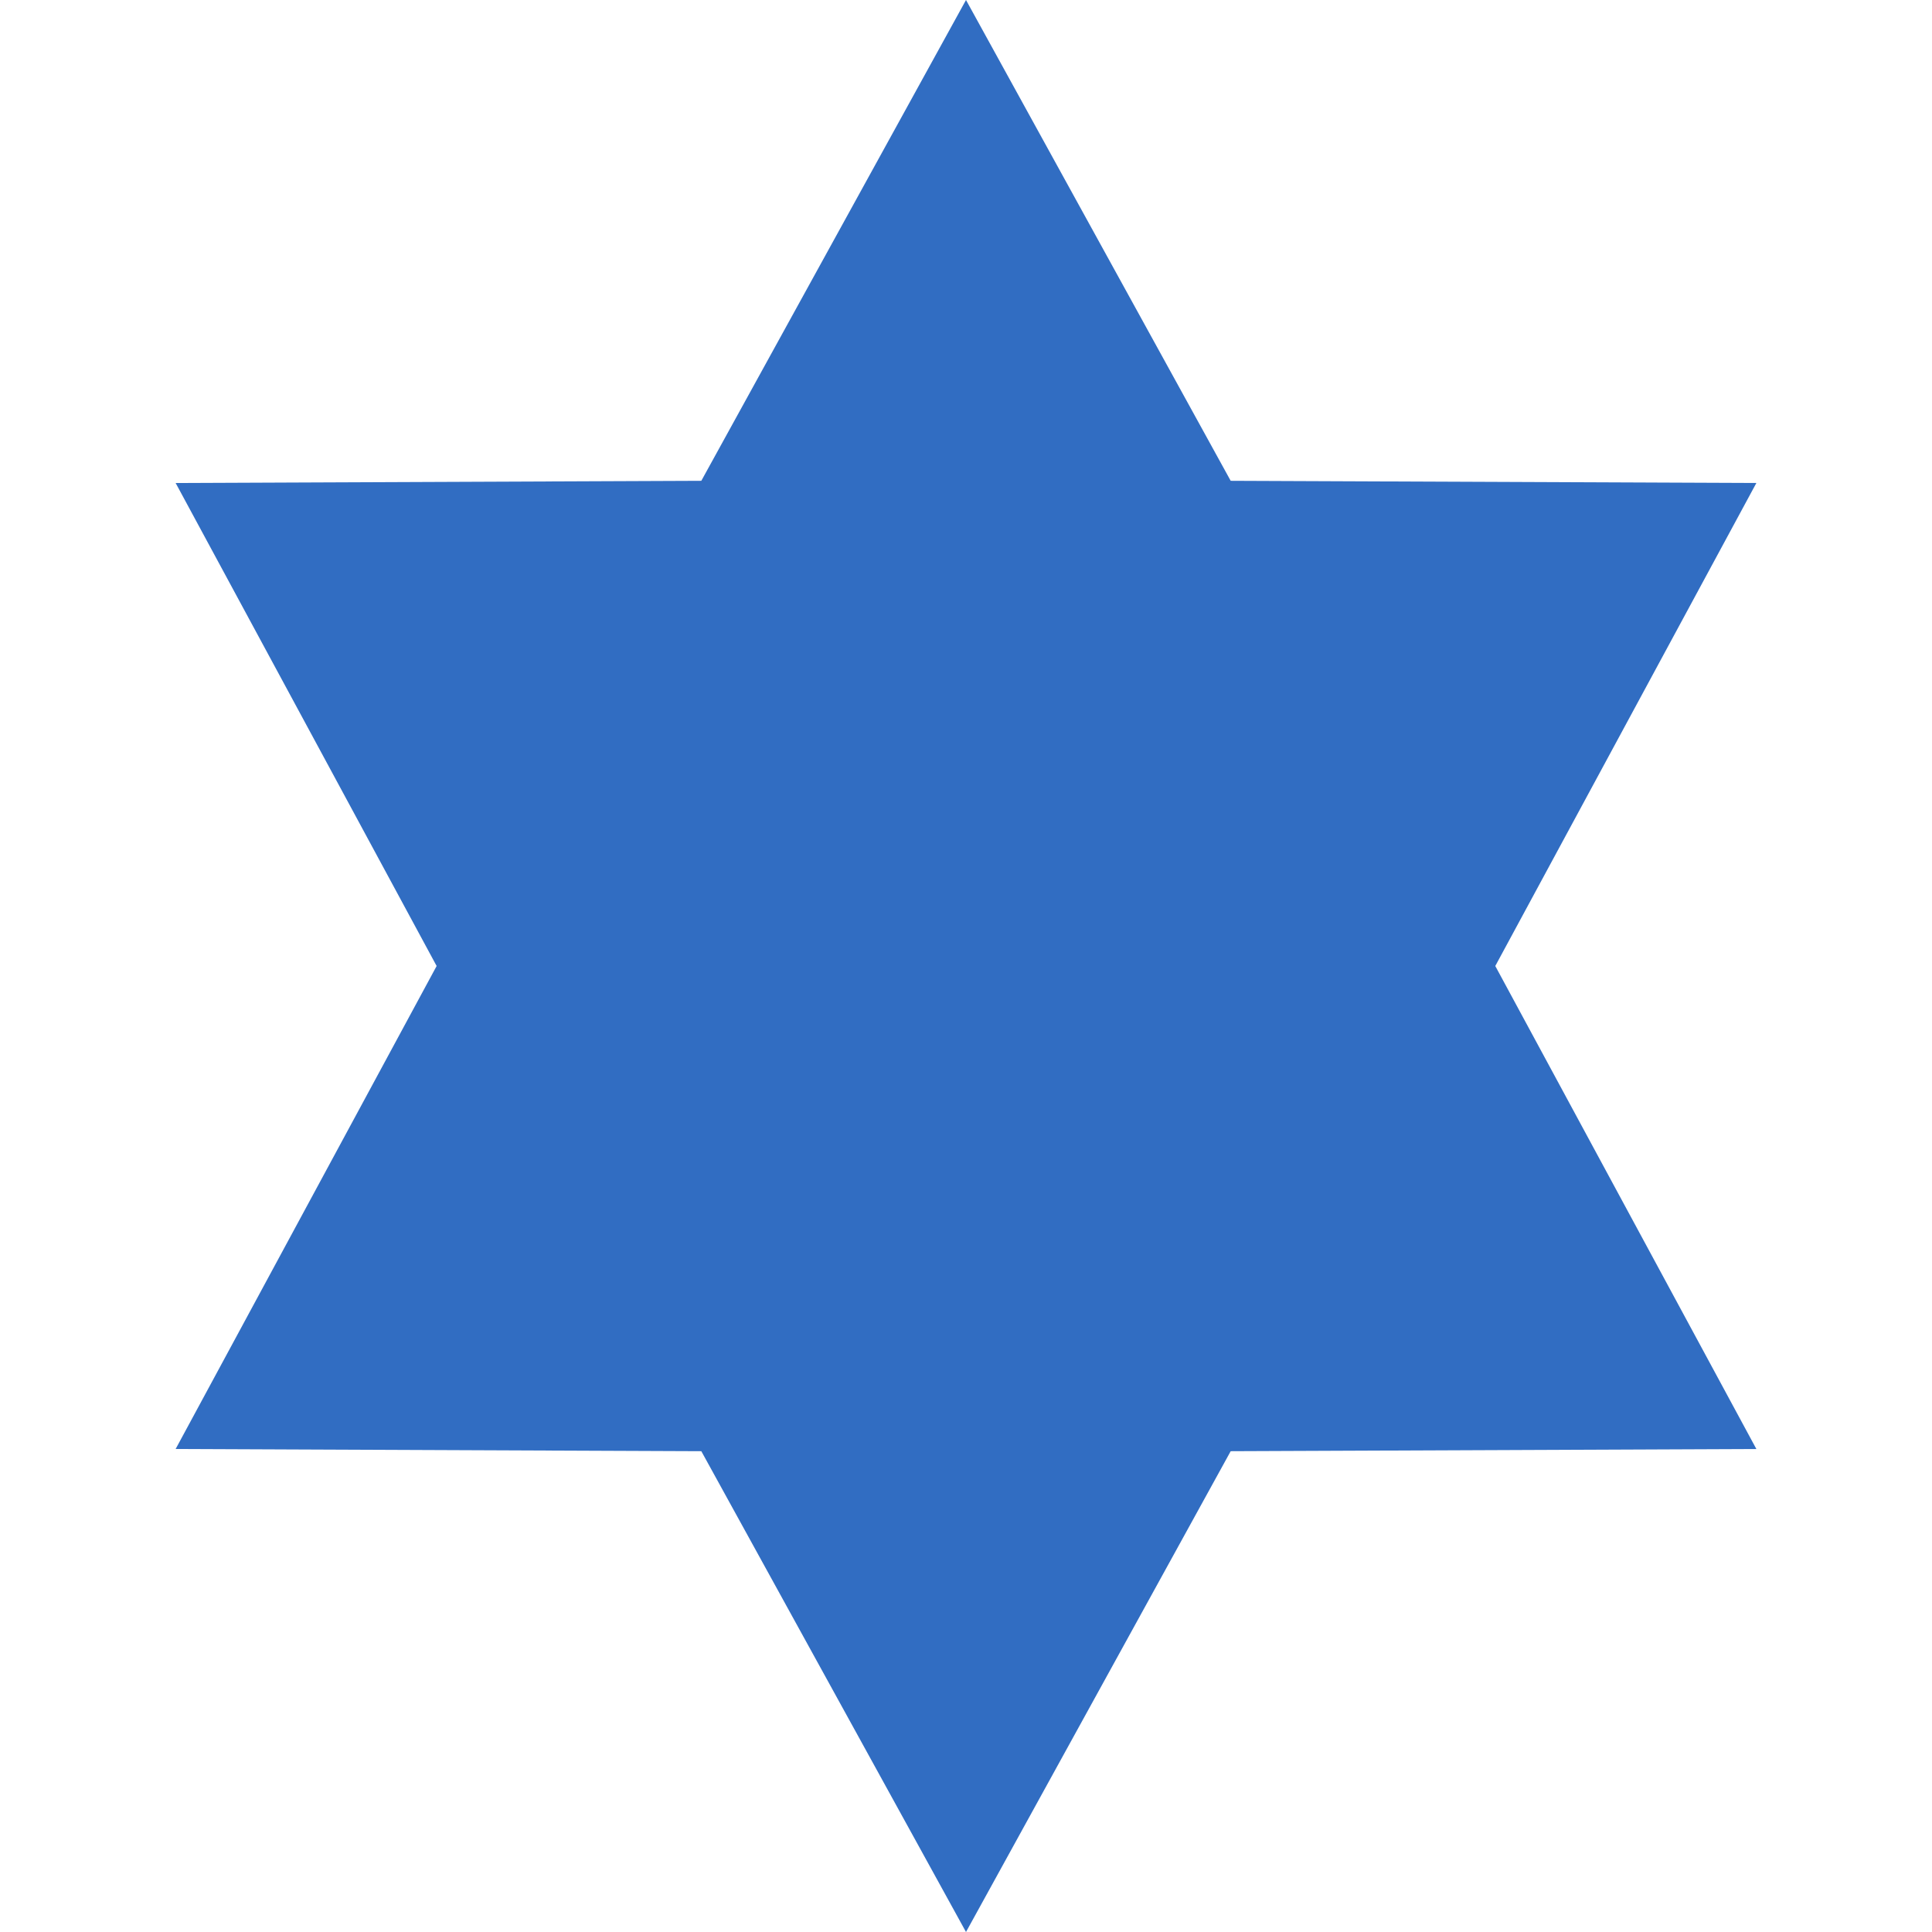 <svg xmlns="http://www.w3.org/2000/svg" fill="none" viewBox="0 0 22 22"><path fill="#316DC2" d="m11 0 3.014 5.475L20 5.5 17.027 11 20 16.5l-5.986.025L11 22l-3.014-5.475L2 16.5 4.972 11 2 5.5l5.986-.025L11 0Z"/></svg>